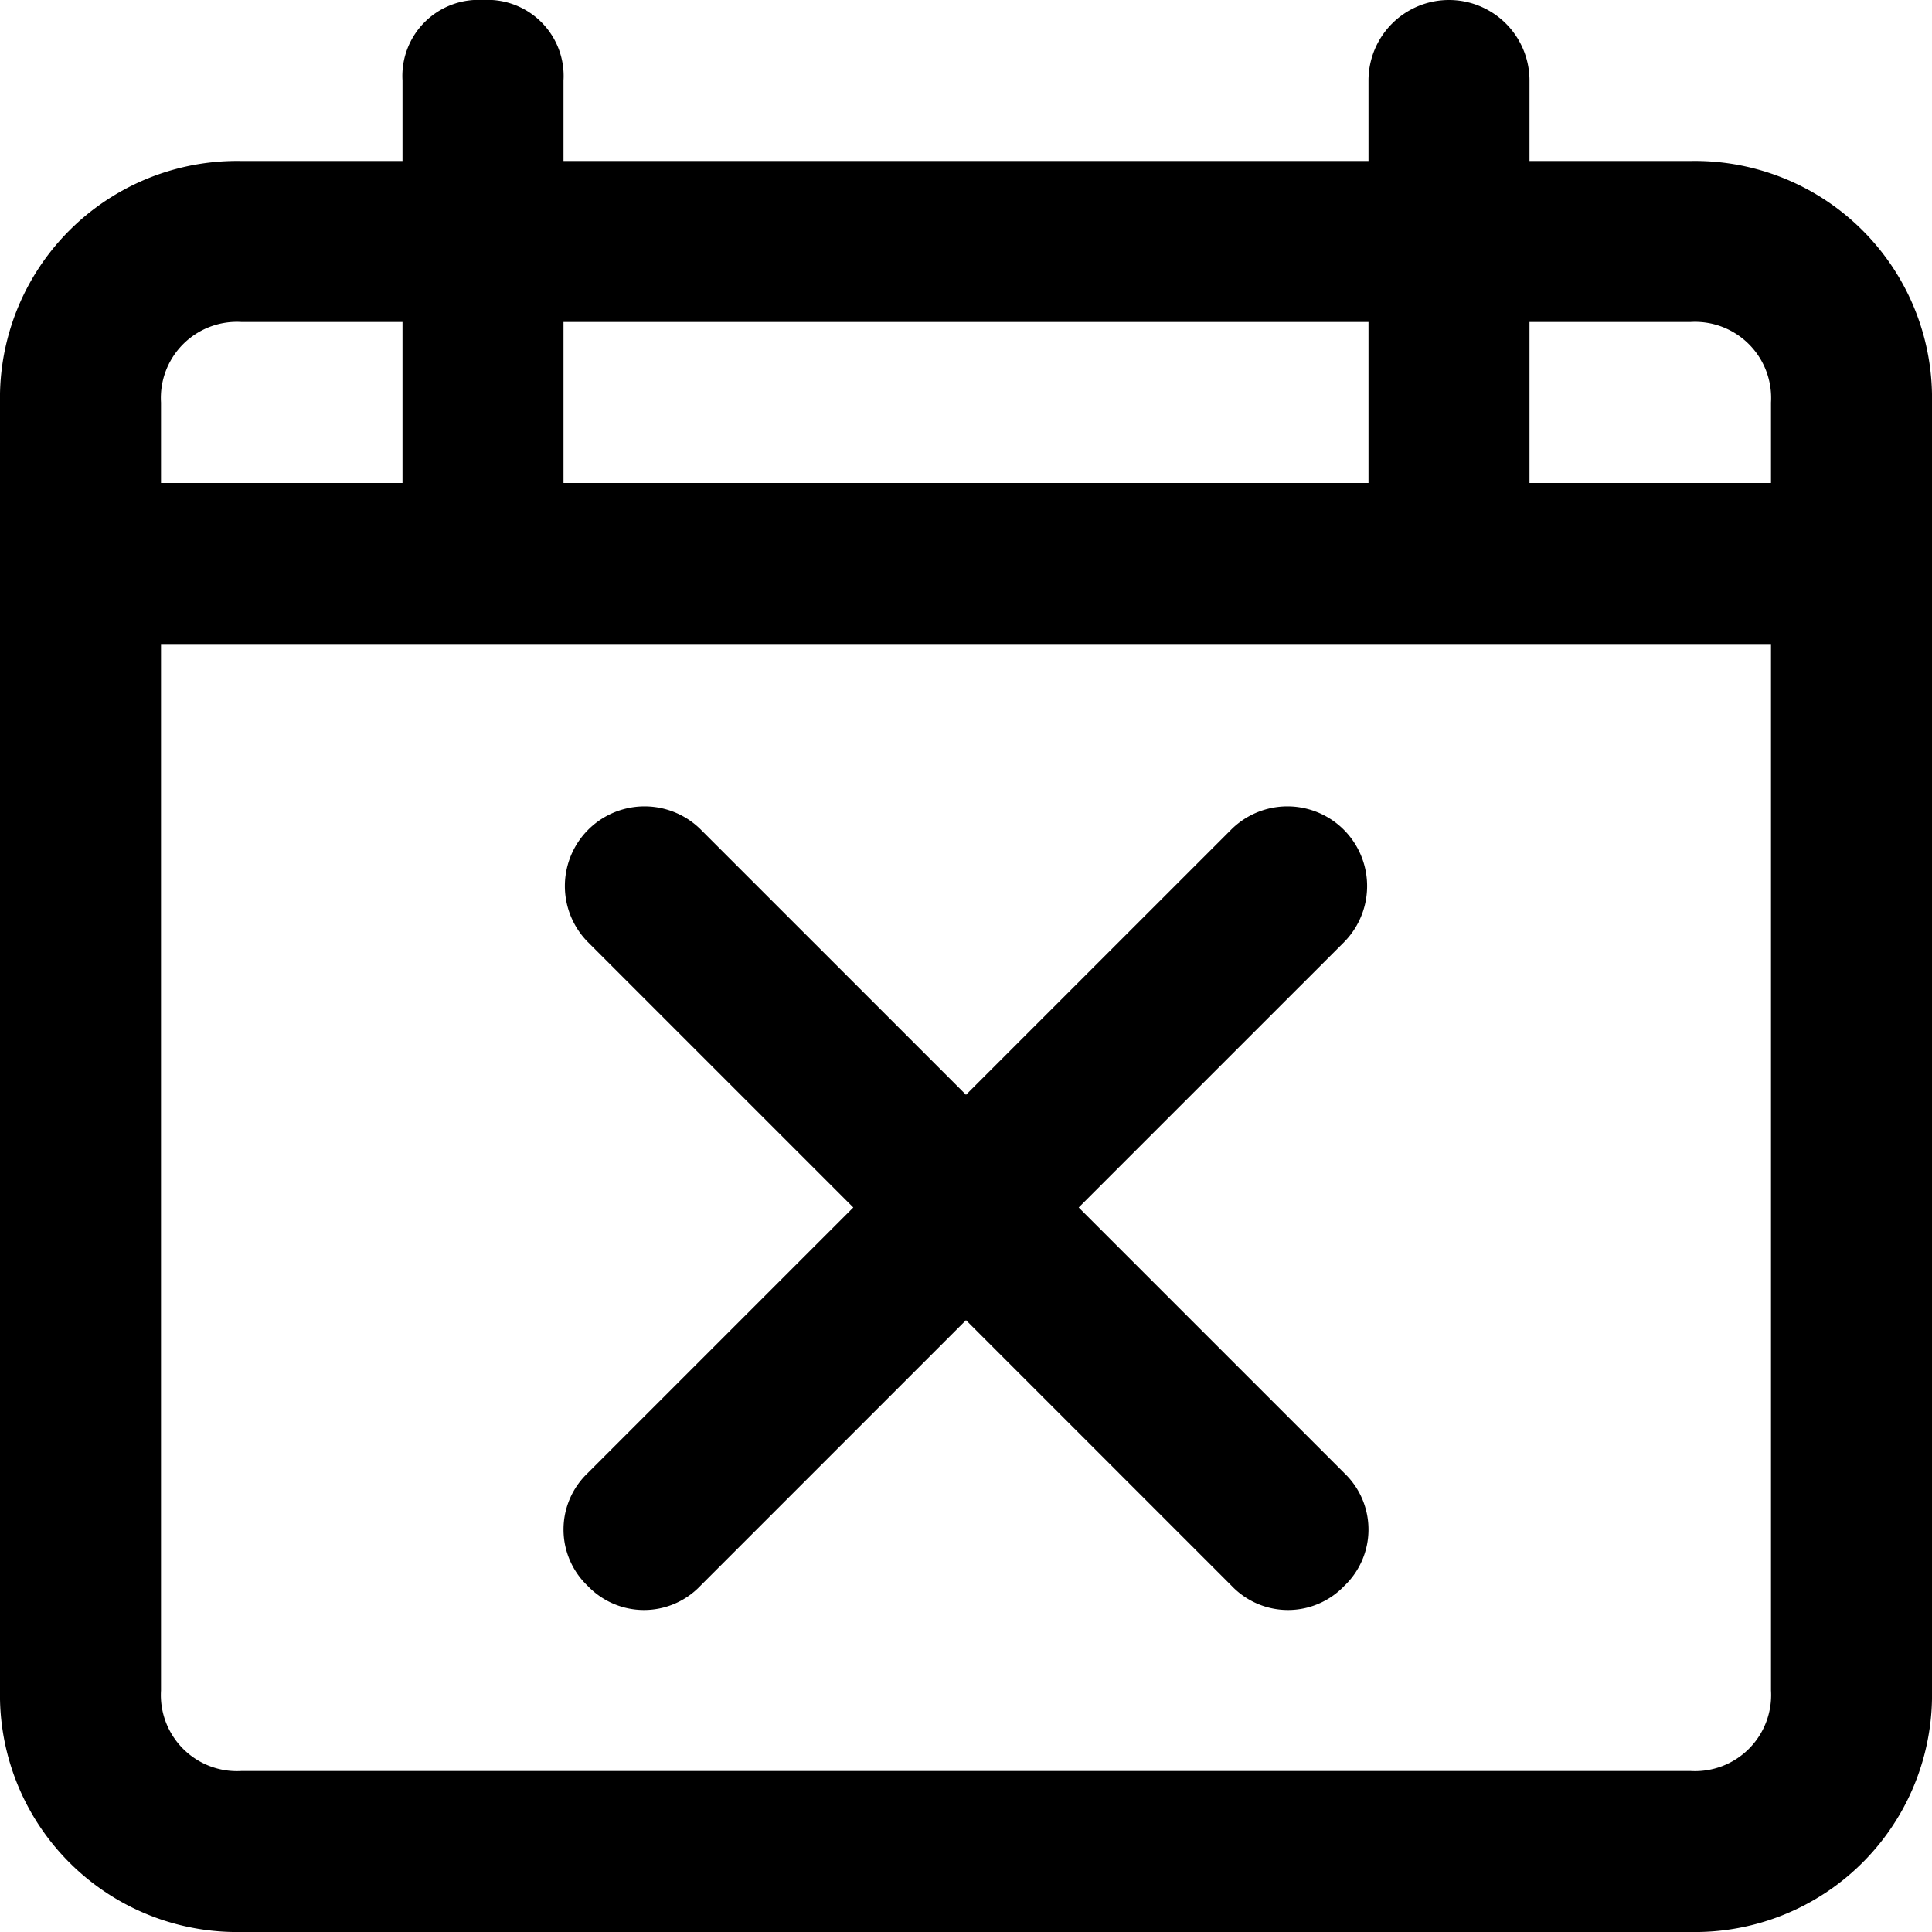 <svg id="calendar-cancel-24px" xmlns="http://www.w3.org/2000/svg" width="24" height="24" viewBox="0 0 24 24">
  <path id="calendar-cancel-24px-2" data-name="calendar-cancel-24px" d="M21,2H19V1a1,1,0,0,0-2,0V2H7V1A.945.945,0,0,0,6,0,.945.945,0,0,0,5,1V2H3A2.946,2.946,0,0,0,0,5V21a2.946,2.946,0,0,0,3,3H21a2.946,2.946,0,0,0,3-3V5A2.946,2.946,0,0,0,21,2Zm0,2a.945.945,0,0,1,1,1V6H19V4ZM17,4V6H7V4ZM2,5A.945.945,0,0,1,3,4H5V6H2ZM22,21a.945.945,0,0,1-1,1H3a.945.945,0,0,1-1-1V8H22Zm-5.3-9.3L13.4,15l3.3,3.3a.967.967,0,0,1,0,1.4.967.967,0,0,1-1.4,0L12,16.4,8.7,19.7a.967.967,0,0,1-1.4,0,.967.967,0,0,1,0-1.4L10.6,15,7.3,11.7a.99.99,0,0,1,1.4-1.4L12,13.6l3.3-3.3a.99.99,0,0,1,1.4,1.4Z"/>
</svg>

